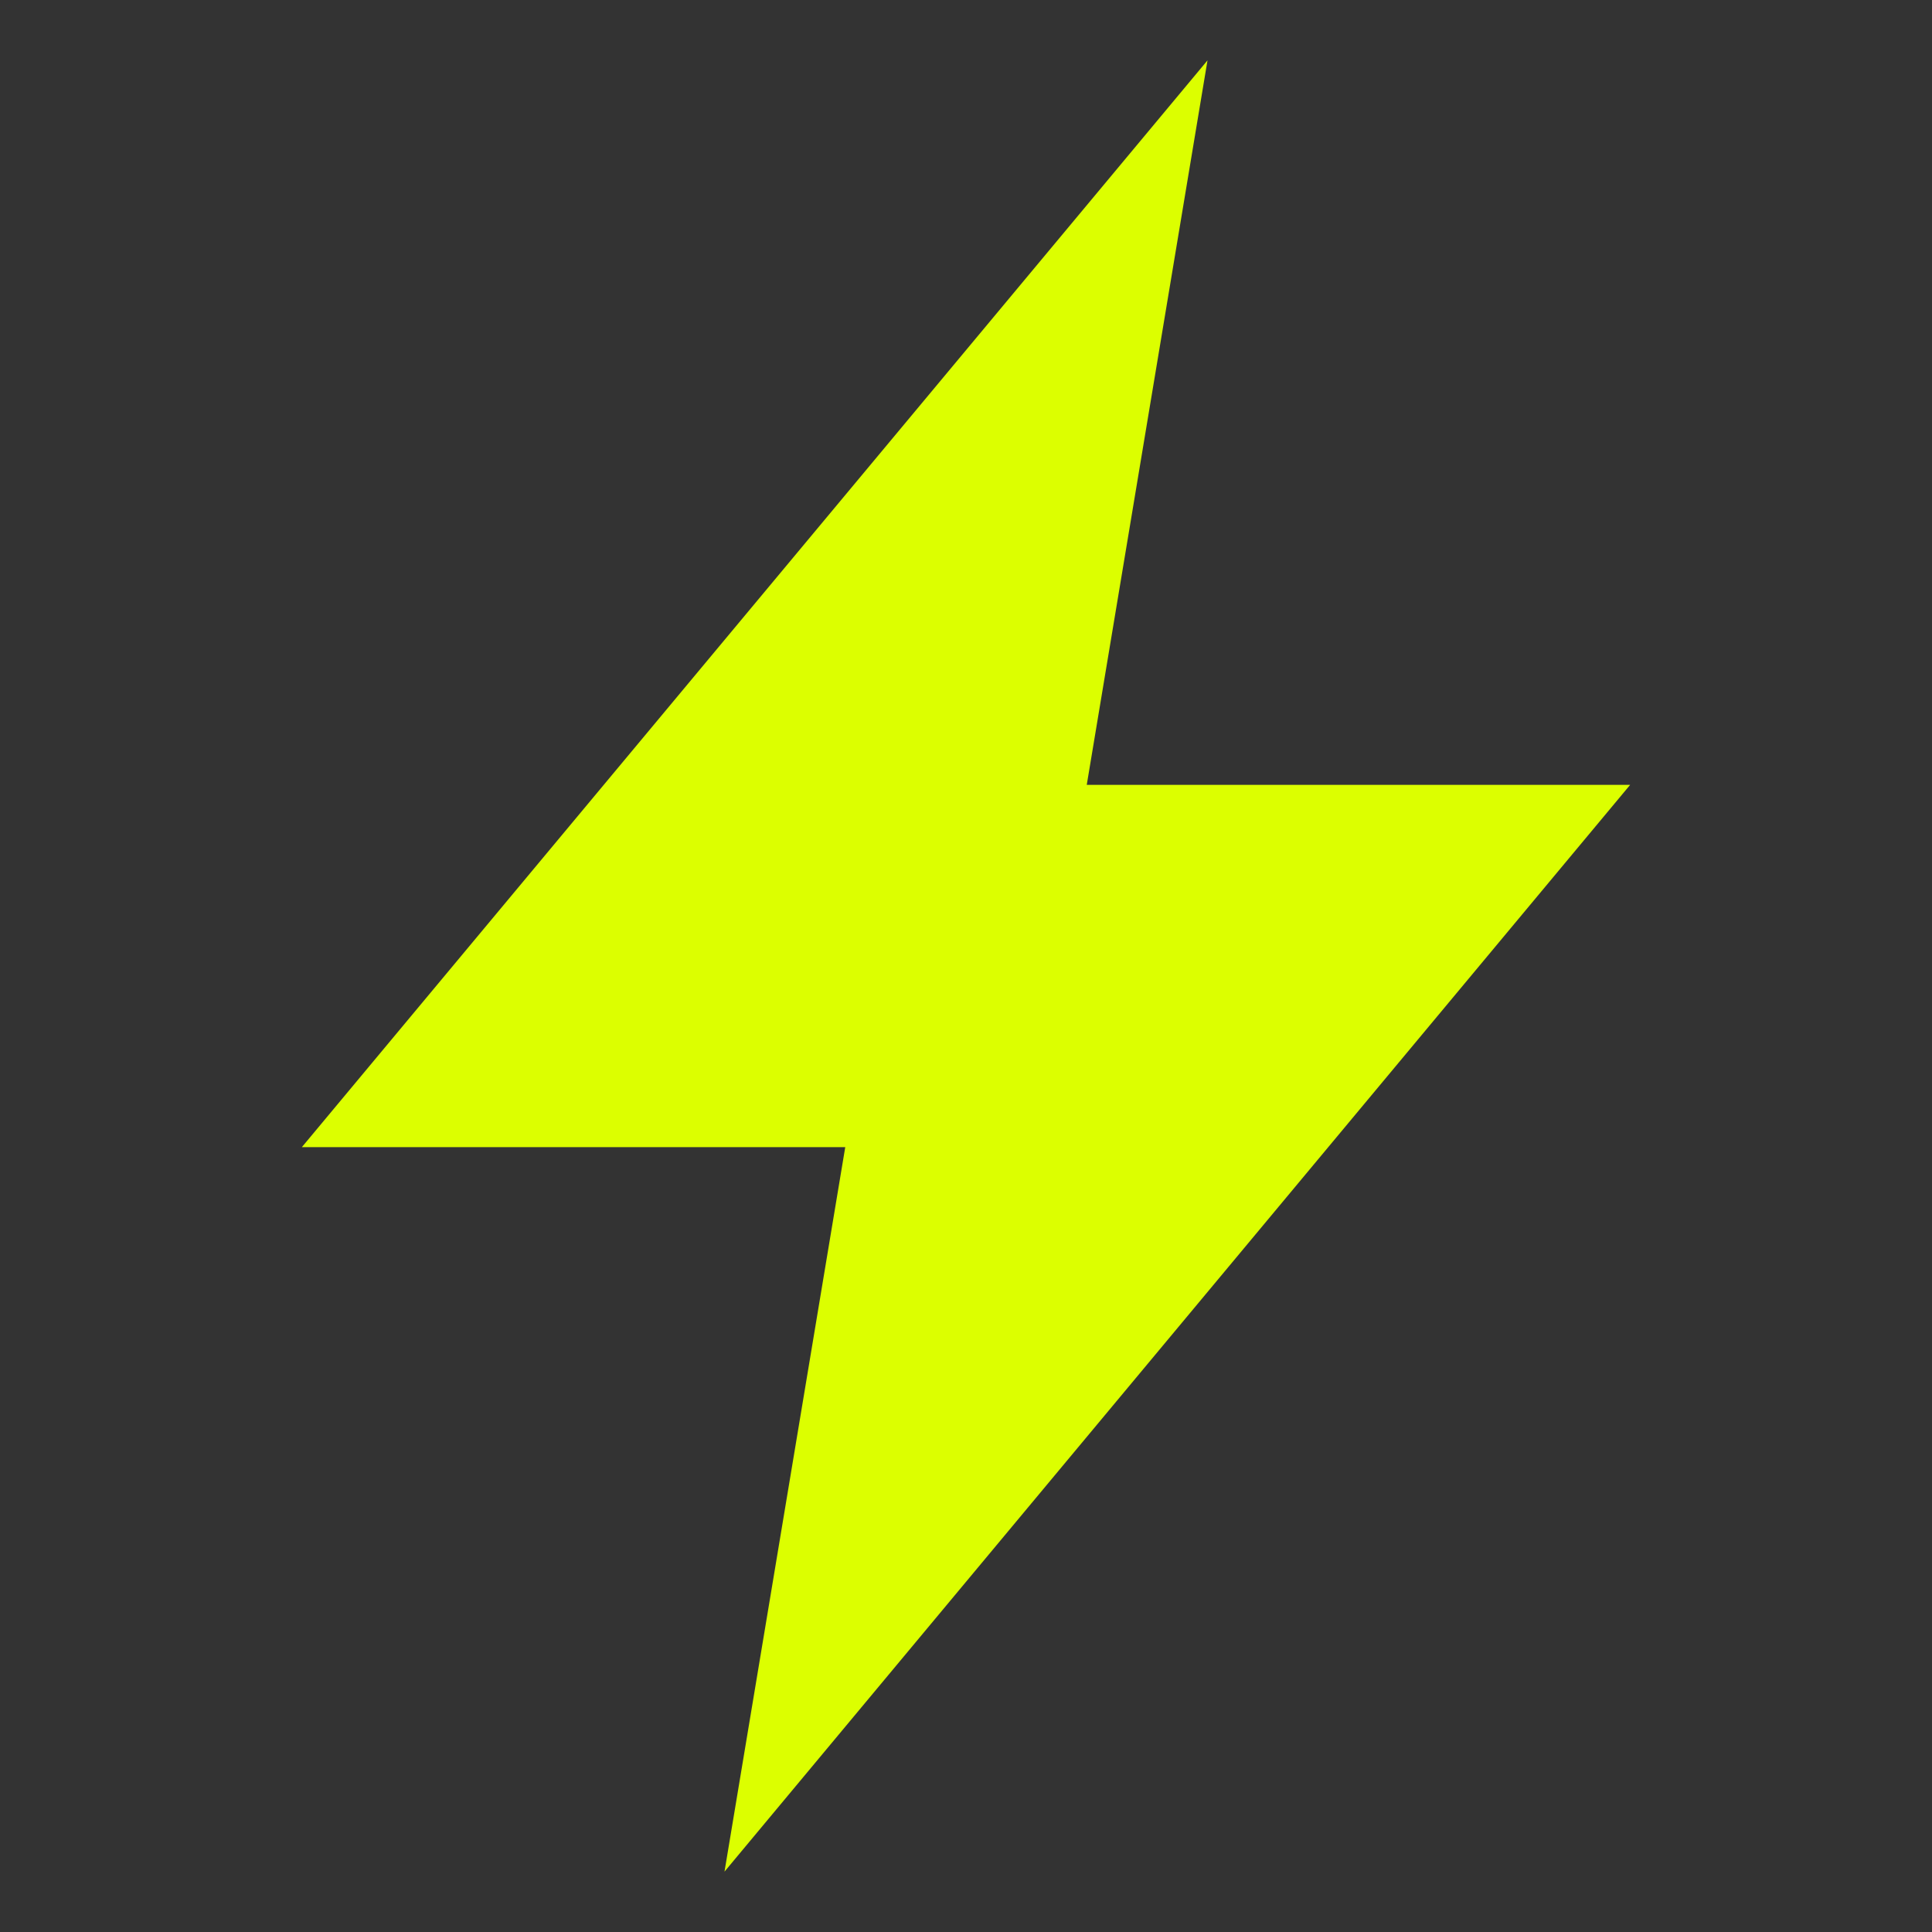 <svg width="24" height="24" viewBox="0 0 24 24" fill="none" xmlns="http://www.w3.org/2000/svg">
<rect x="0" y="0" width="24" height="24" fill="#333333" stroke="none"/>
<path d="M20.25 9.75H13.5L15 0.75L3.75 14.25H10.5L9 23.25L20.25 9.75Z" fill="#DCFF00"/>
</svg>
